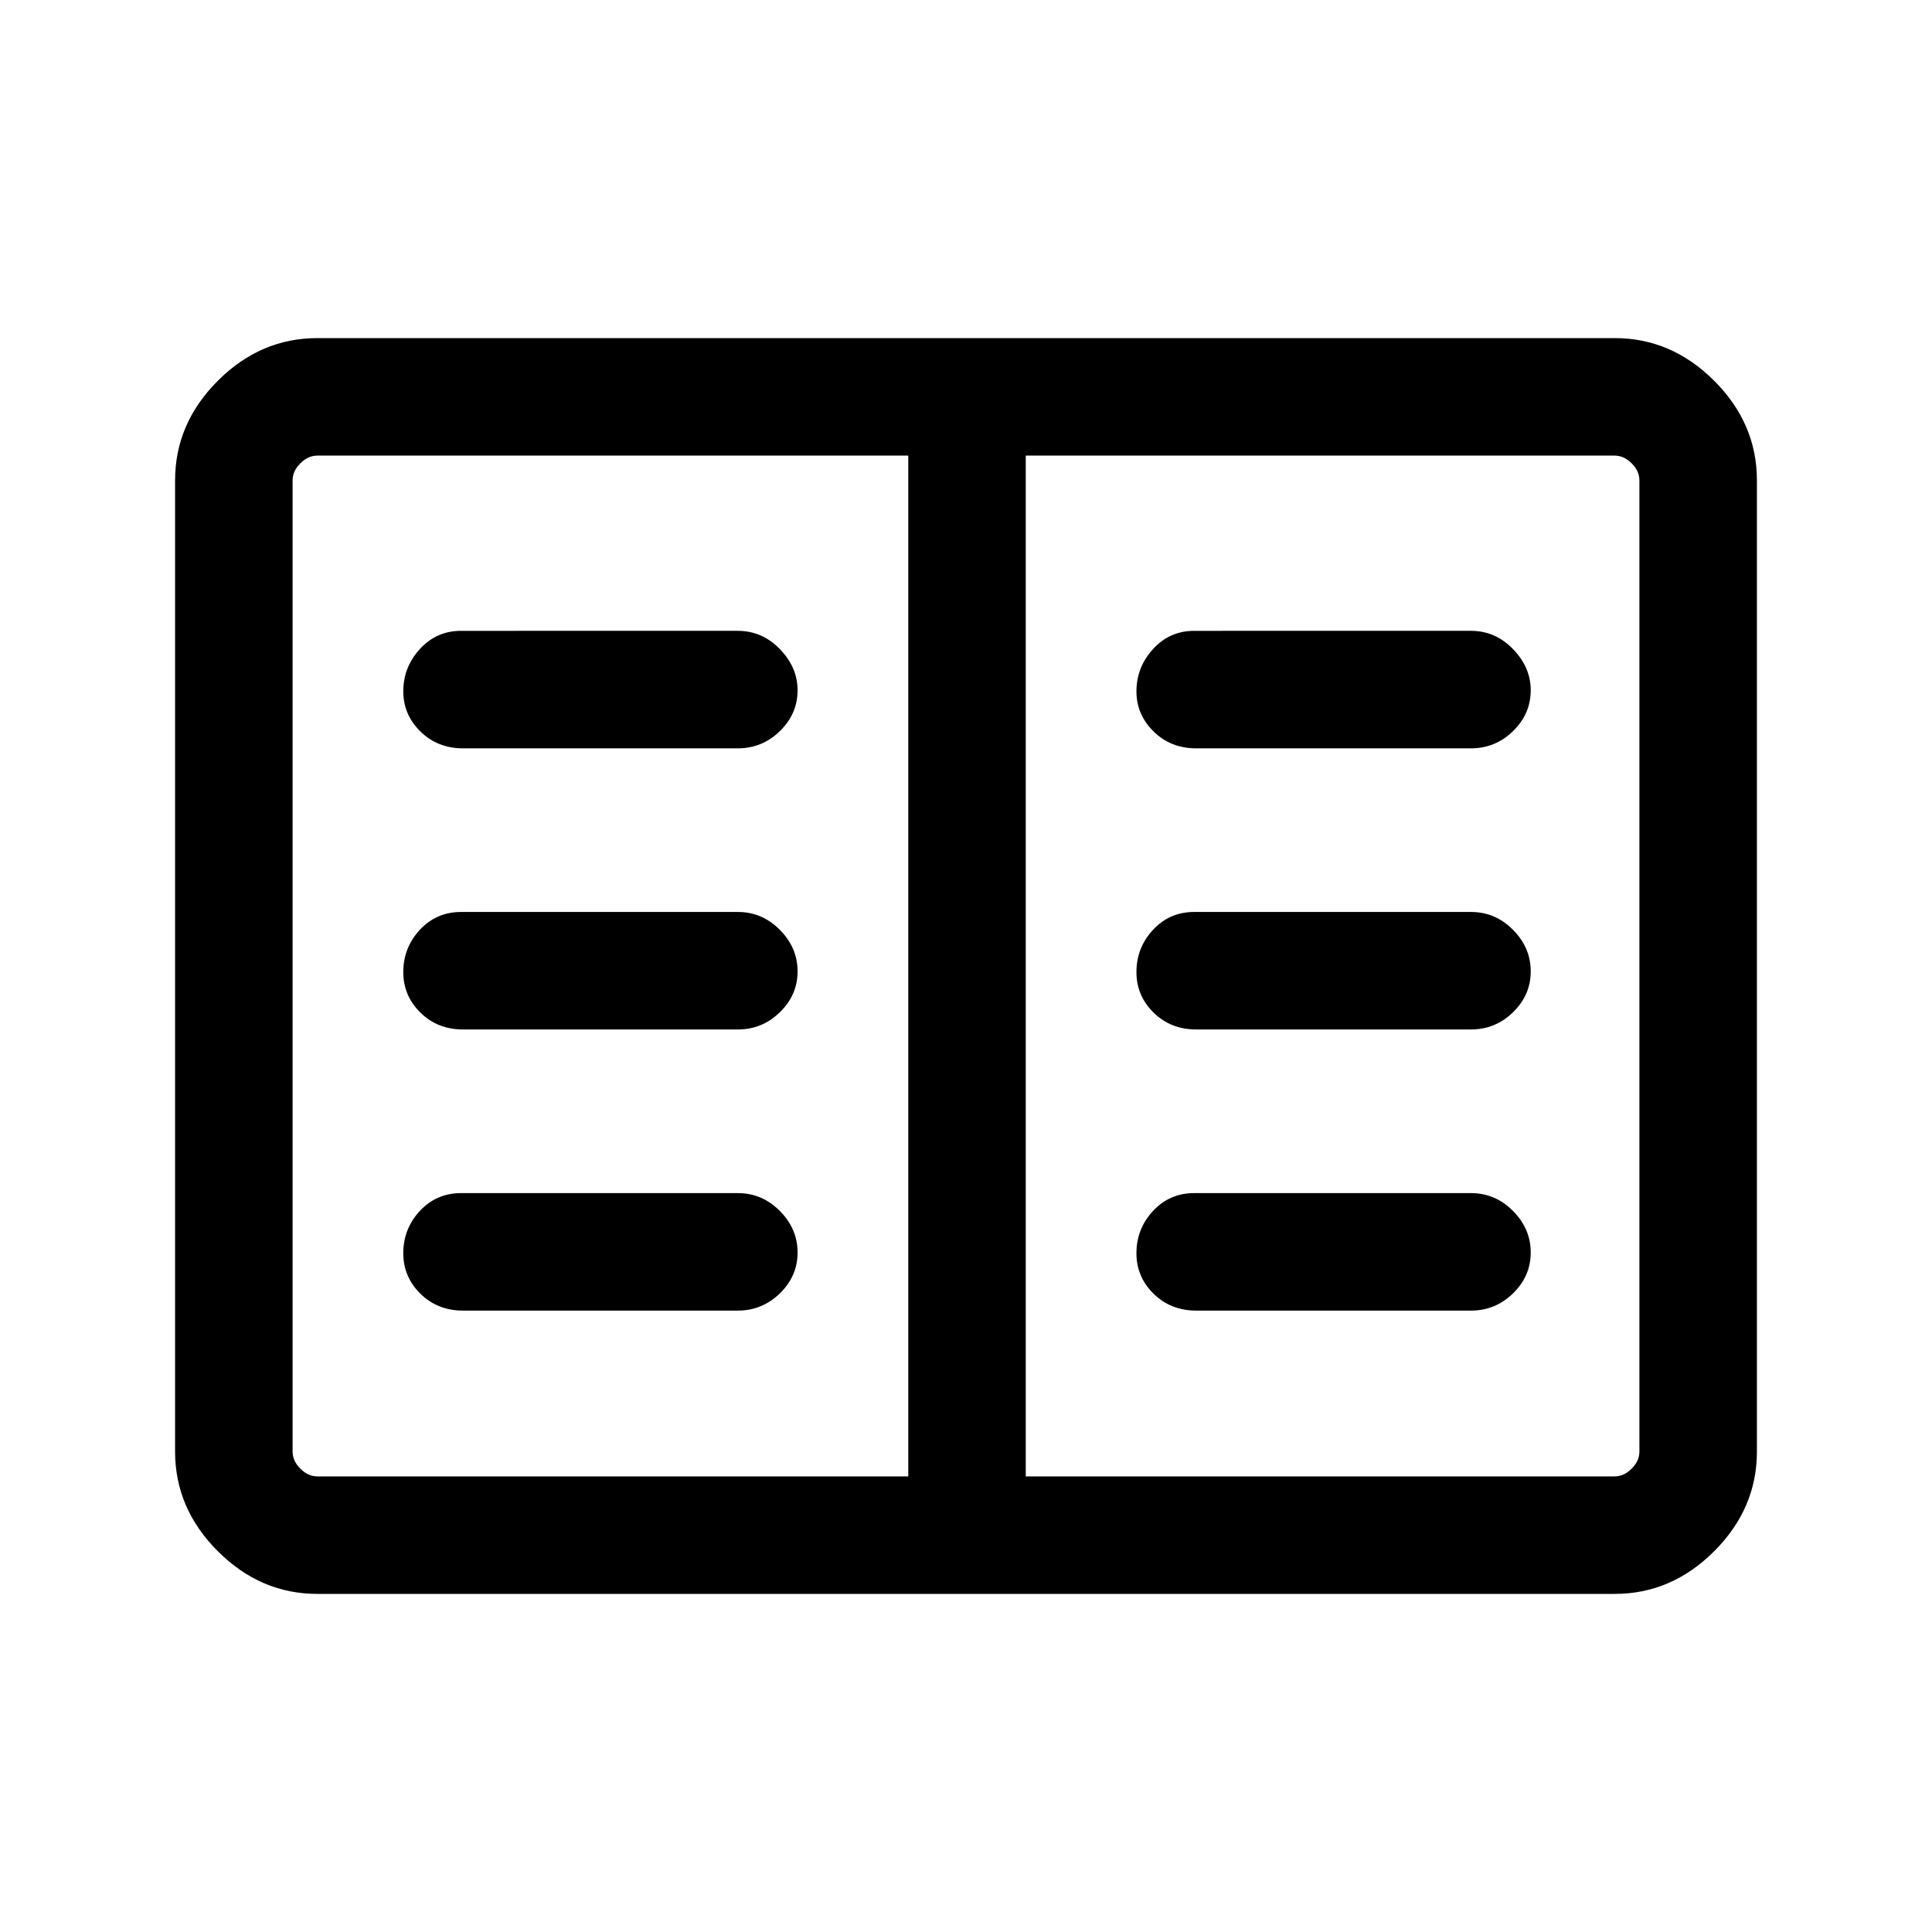 <svg xmlns="http://www.w3.org/2000/svg" height="48" viewBox="0 -960 960 960" width="48"><path d="M157.69-168q-28.25 0-49.47-21.22T87-238.69v-482.62q0-28.25 21.22-49.47T157.69-792h644.62q28.25 0 49.47 21.22T873-721.31v482.62q0 28.25-21.22 49.47T802.31-168H157.69Zm0-58.39h293.62v-507.22H157.69q-4.61 0-8.46 3.84-3.84 3.85-3.84 8.46v482.62q0 4.61 3.84 8.46 3.85 3.84 8.46 3.84Zm352 0h292.62q4.61 0 8.46-3.84 3.84-3.85 3.84-8.46v-482.62q0-4.61-3.84-8.46-3.85-3.84-8.46-3.84H509.69v507.22Zm-279.61-82.38h136.54q12.09 0 20.89-8.56 8.8-8.57 8.8-20.31 0-11.74-8.8-20.63-8.8-8.88-20.89-8.88H229.08q-12.2 0-20.45 8.85-8.24 8.86-8.24 21.03 0 11.76 8.52 20.13t21.17 8.37Zm0-139.69h136.54q12.09 0 20.89-8.56 8.8-8.57 8.8-20.31 0-11.75-8.8-20.63-8.8-8.89-20.89-8.89H229.08q-12.2 0-20.45 8.86-8.24 8.85-8.24 21.03 0 11.75 8.52 20.13 8.52 8.37 21.17 8.37Zm0-139.69h136.54q12.09 0 20.89-8.56 8.8-8.57 8.8-20.31 0-11.36-8.8-20.44-8.8-9.08-20.89-9.08H229.08q-12.2 0-20.45 9.04-8.24 9.04-8.24 21.04 0 11.56 8.52 19.93 8.52 8.38 21.17 8.38Zm364.3 279.38h136.54q12.1 0 20.9-8.56 8.79-8.57 8.79-20.31 0-11.74-8.79-20.63-8.8-8.88-20.9-8.88H593.38q-12.19 0-20.44 8.85-8.25 8.86-8.25 21.03 0 11.76 8.53 20.13 8.52 8.37 21.16 8.37Zm0-139.69h136.54q12.1 0 20.9-8.56 8.79-8.57 8.79-20.31 0-11.75-8.79-20.63-8.8-8.89-20.9-8.89H593.38q-12.19 0-20.44 8.86-8.25 8.85-8.25 21.03 0 11.75 8.53 20.13 8.52 8.37 21.16 8.37Zm0-139.69h136.54q12.1 0 20.9-8.56 8.79-8.57 8.79-20.31 0-11.36-8.79-20.44-8.8-9.08-20.9-9.08H593.38q-12.19 0-20.44 9.04-8.25 9.04-8.25 21.04 0 11.56 8.53 19.93 8.52 8.38 21.16 8.38ZM451.31-226.39V-733.61v507.22Z"/></svg>